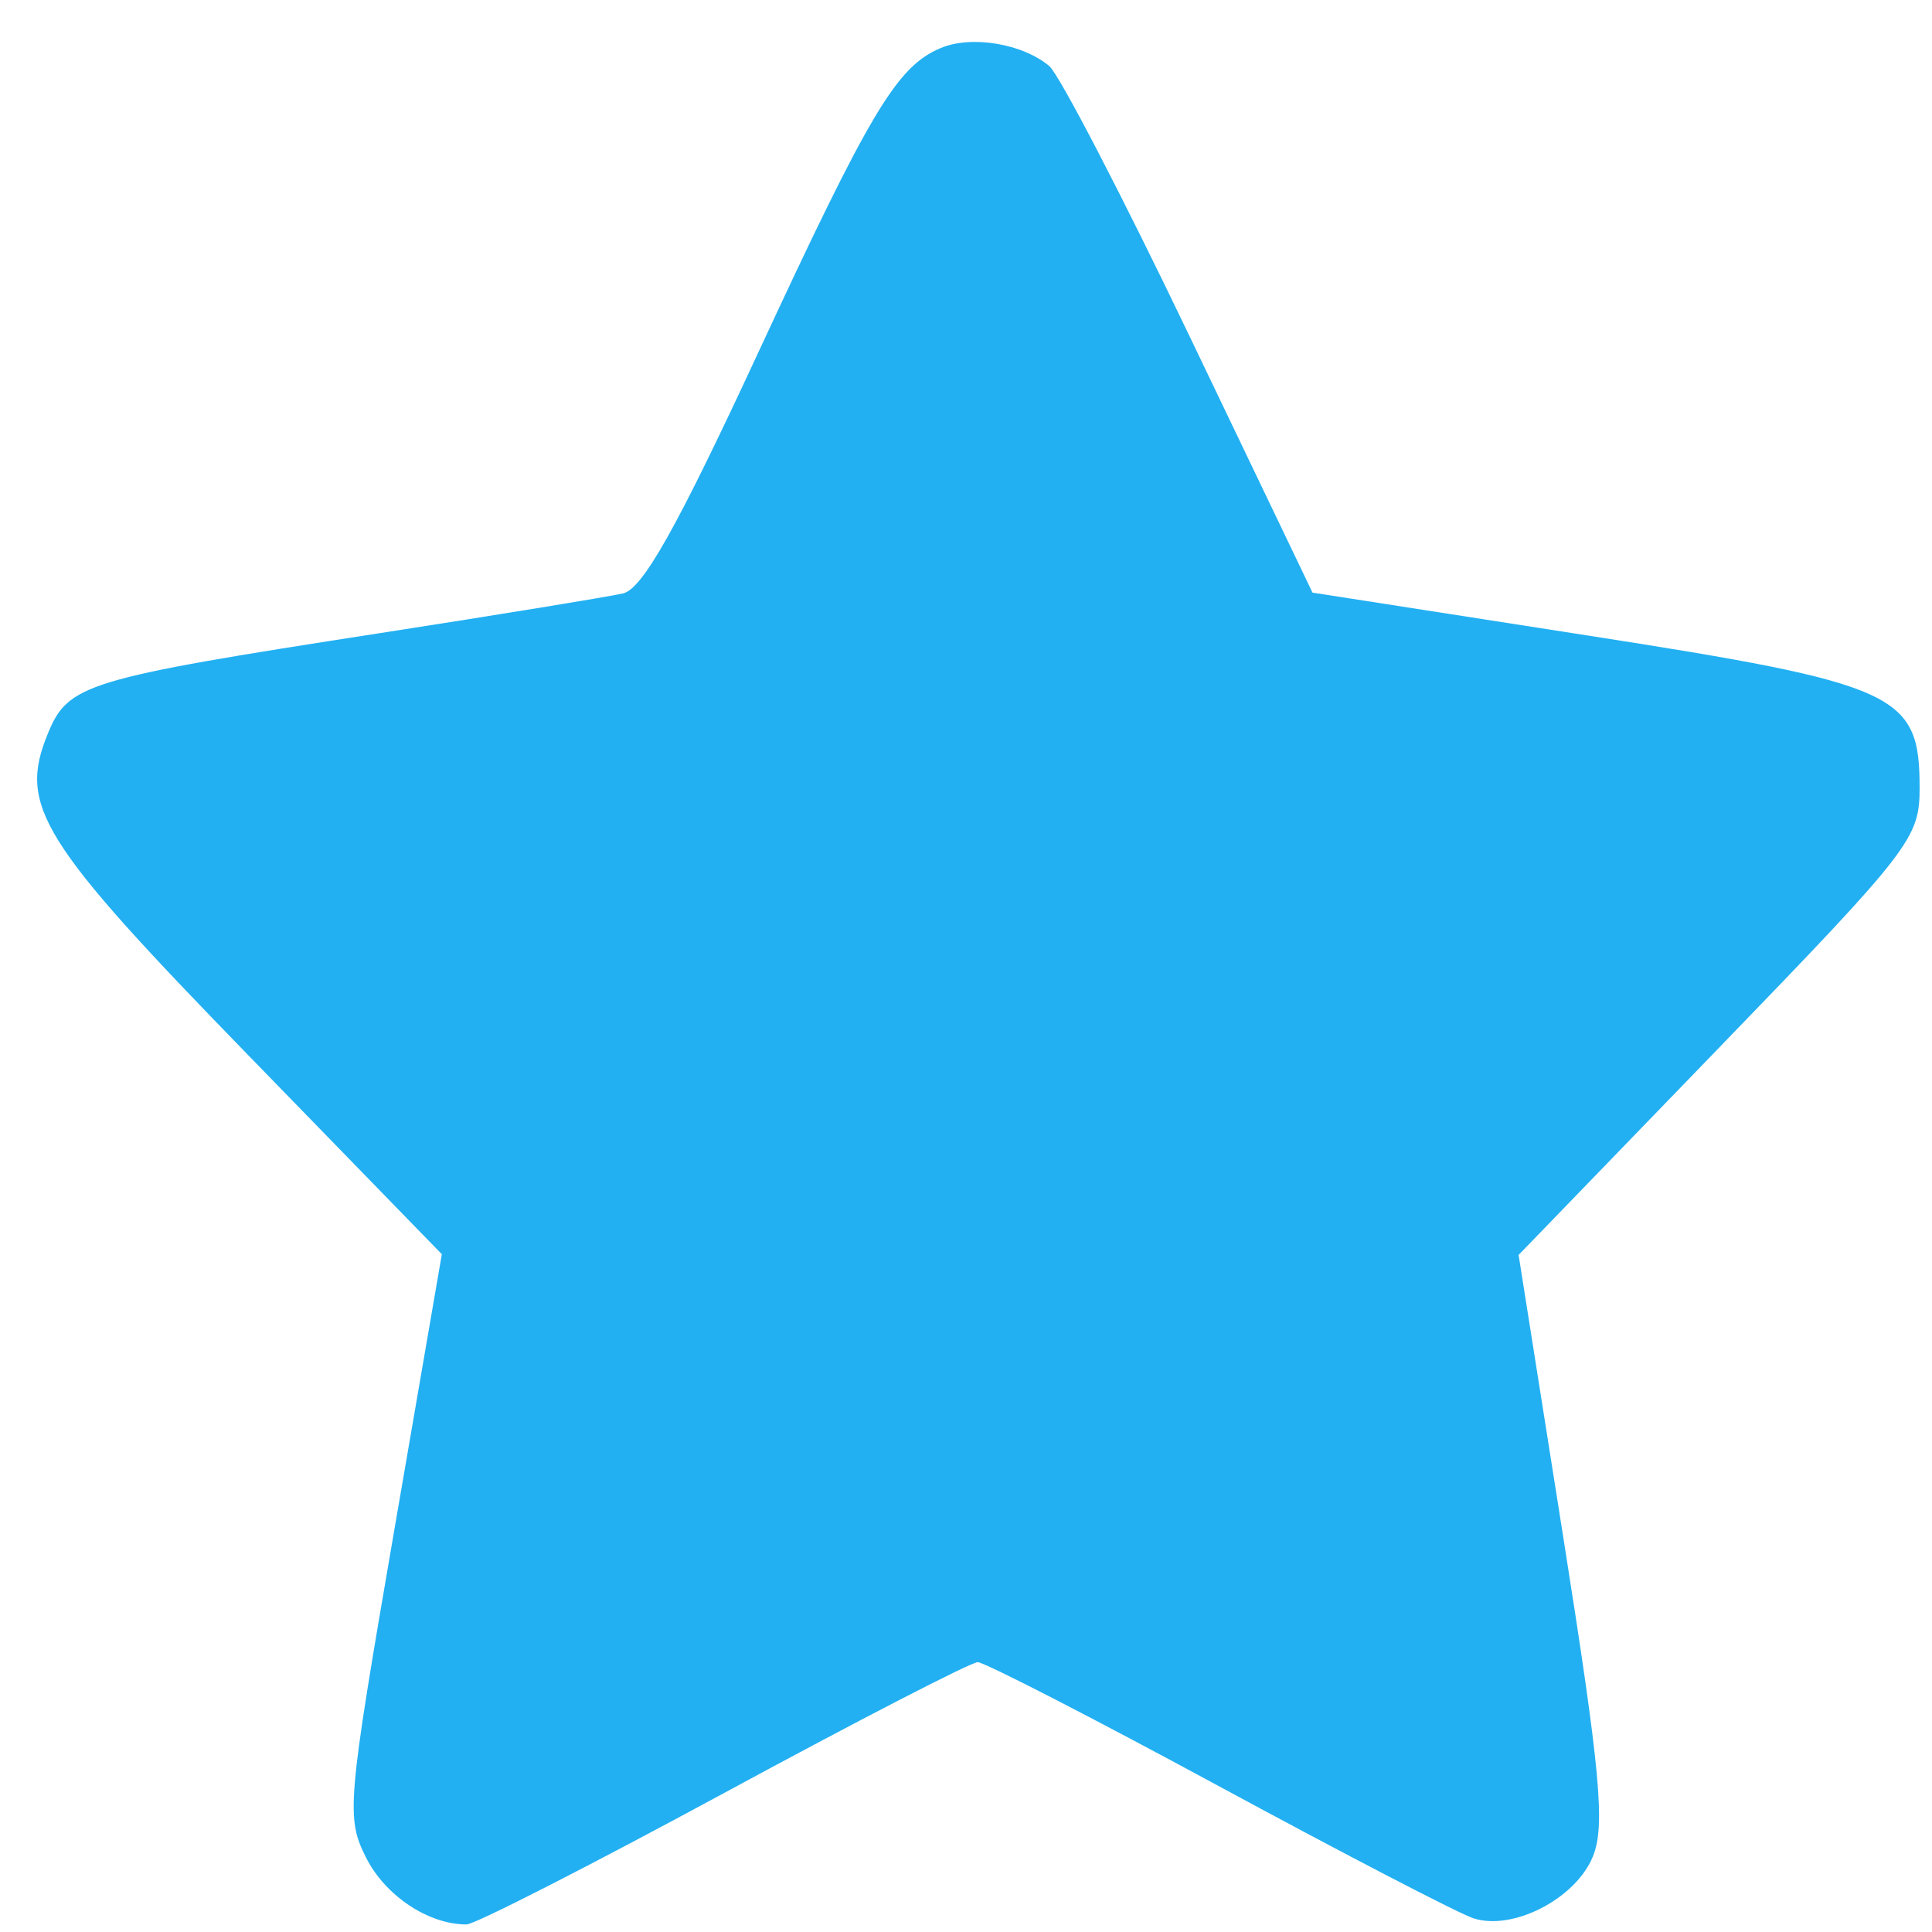 <svg width="39" height="39" viewBox="0 0 39 39" fill="none" xmlns="http://www.w3.org/2000/svg">
<path fill-rule="evenodd" clip-rule="evenodd" d="M18.984 0.972C18.102 1.347 17.571 2.235 15.28 7.173C13.662 10.658 12.971 11.887 12.577 11.979C12.285 12.046 10.073 12.408 7.661 12.782C1.718 13.703 1.376 13.806 0.964 14.813C0.367 16.271 0.81 16.983 5 21.289L8.919 25.318L7.942 30.987C7.008 36.409 6.984 36.694 7.39 37.499C7.778 38.27 8.653 38.851 9.419 38.847C9.587 38.846 11.922 37.654 14.608 36.199C17.294 34.743 19.601 33.553 19.736 33.553C19.871 33.553 22.058 34.677 24.595 36.051C27.133 37.425 29.449 38.628 29.742 38.723C30.538 38.983 31.805 38.329 32.153 37.48C32.408 36.856 32.308 35.776 31.557 31.032L30.655 25.333L34.702 21.149C38.575 17.146 38.75 16.92 38.75 15.905C38.75 14.001 38.325 13.807 32.022 12.824L26.495 11.963L24.021 6.804C22.661 3.966 21.383 1.505 21.182 1.335C20.643 0.879 19.606 0.707 18.984 0.972Z" fill="#22B0F2"/>
</svg>
